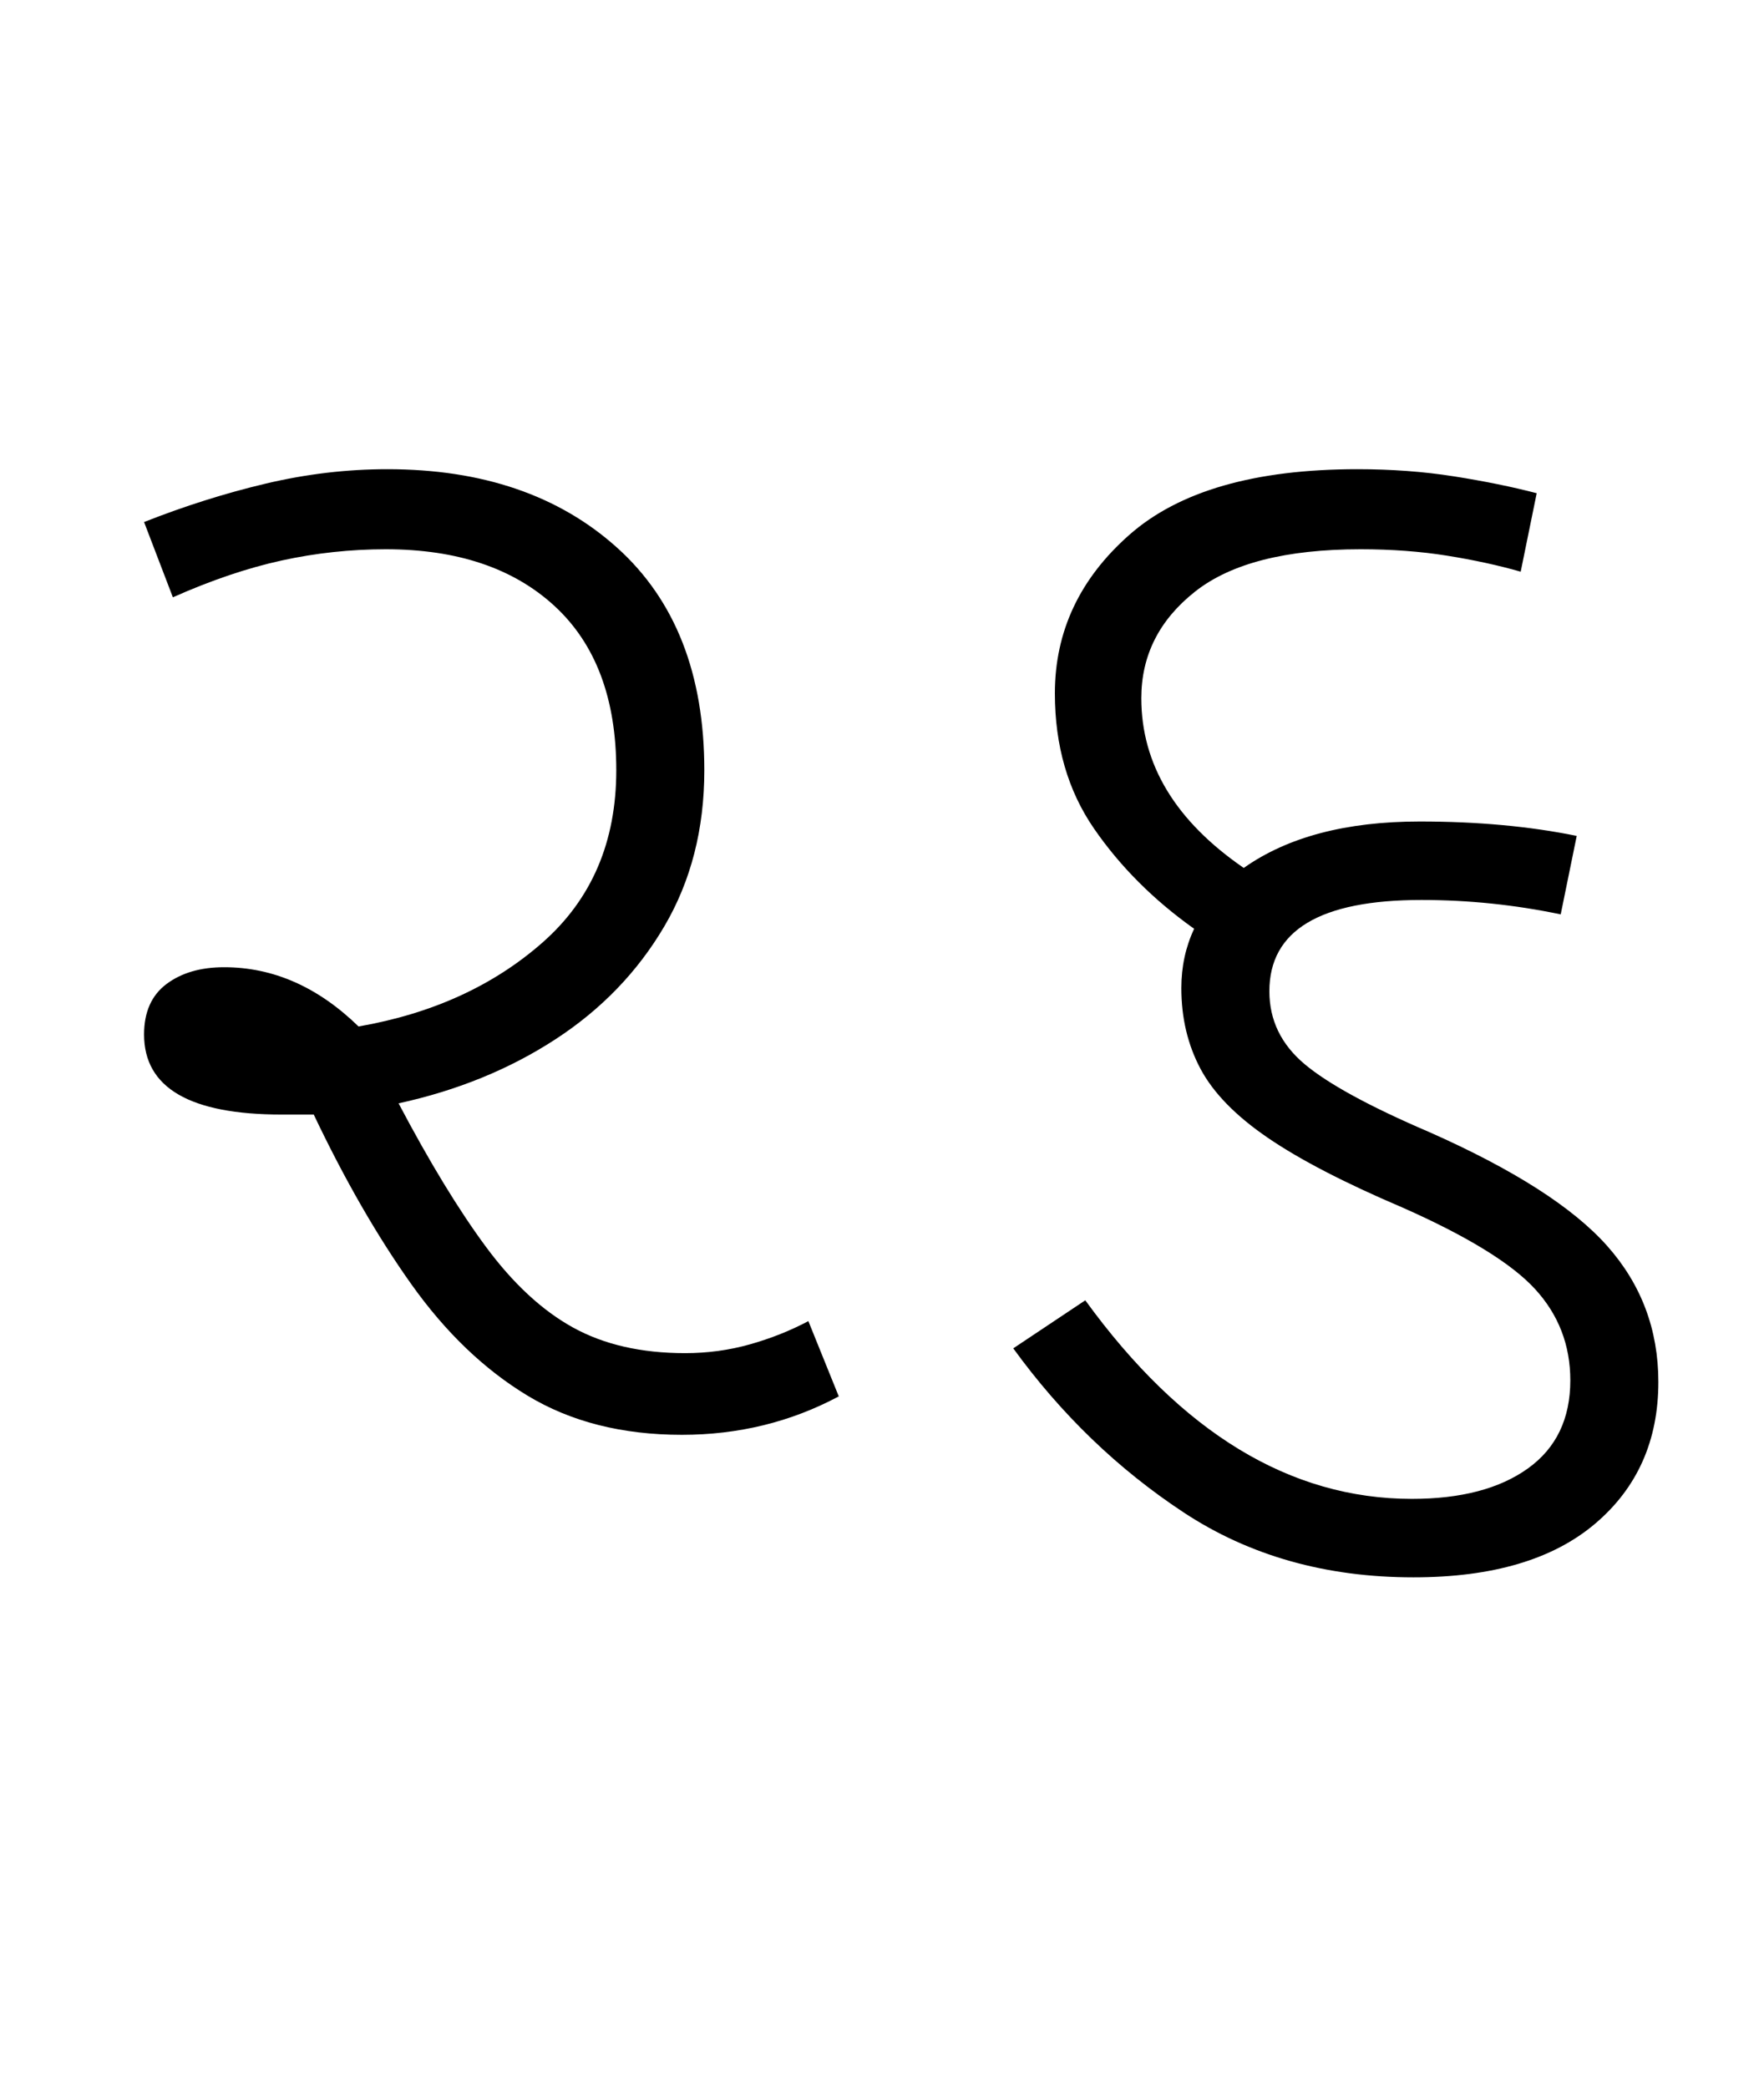 <svg xmlns="http://www.w3.org/2000/svg" xmlns:xlink="http://www.w3.org/1999/xlink" width="110.2" height="130.4"><path d="M42.60 89.60L42.60 89.60Q37 89.60 32.95 87.15Q28.90 84.70 25.70 80.20Q22.50 75.70 19.60 69.60L19.60 69.60Q18.60 69.60 17.60 69.60L17.60 69.60Q9 69.60 9 64.60L9 64.60Q9 62.50 10.40 61.45Q11.80 60.40 14 60.40L14 60.40Q18.60 60.40 22.40 64.10L22.40 64.10Q29.30 62.90 33.90 58.85Q38.50 54.80 38.50 48.10L38.50 48.10Q38.50 41.40 34.65 37.85Q30.80 34.30 24.10 34.30L24.10 34.30Q20.80 34.30 17.60 35.00Q14.40 35.70 10.80 37.30L10.80 37.30L9 32.60Q12.80 31.10 16.60 30.20Q20.40 29.30 24.20 29.30L24.20 29.30Q33.10 29.30 38.55 34.20Q44 39.10 44 48.10L44 48.10Q44 53.60 41.50 57.85Q39 62.10 34.70 64.90Q30.40 67.70 24.90 68.90L24.90 68.90Q27.80 74.40 30.35 77.85Q32.90 81.30 35.80 82.90Q38.70 84.50 42.80 84.50L42.80 84.50Q44.90 84.50 46.85 83.95Q48.80 83.40 50.50 82.50L50.50 82.50L52.40 87.20Q47.90 89.60 42.60 89.60ZM88.30 98.50L88.30 98.50Q80.10 98.50 73.95 94.45Q67.80 90.40 63.30 84.20L63.30 84.20L67.80 81.20Q76.80 93.60 88.20 93.60L88.20 93.60Q92.80 93.60 95.45 91.70Q98.10 89.80 98.10 86.20L98.10 86.20Q98.10 82.90 95.90 80.50Q93.70 78.10 87.60 75.40L87.60 75.40Q82.20 73.10 79.20 71.05Q76.20 69 75 66.75Q73.80 64.50 73.80 61.70L73.80 61.70Q73.80 59.70 74.60 58.00L74.60 58.00Q70.80 55.30 68.35 51.75Q65.90 48.20 65.90 43.30L65.90 43.30Q65.90 37.50 70.55 33.40Q75.20 29.30 84.80 29.30L84.80 29.30Q88 29.30 90.85 29.75Q93.70 30.20 96 30.80L96 30.80L95 35.70Q92.90 35.10 90.40 34.70Q87.90 34.30 85 34.30L85 34.30Q78 34.30 74.65 36.95Q71.30 39.60 71.30 43.60L71.30 43.60Q71.30 49.80 77.70 54.20L77.70 54.20Q81.80 51.30 88.70 51.30L88.70 51.30Q94.10 51.30 98.50 52.20L98.50 52.20L97.50 57.10Q93.20 56.20 88.80 56.20L88.80 56.20Q79.30 56.20 79.30 61.90L79.30 61.90Q79.30 64.60 81.50 66.45Q83.70 68.30 89.30 70.70L89.30 70.70Q97.20 74.20 100.40 77.80Q103.60 81.40 103.60 86.30L103.60 86.30Q103.60 91.80 99.65 95.15Q95.70 98.50 88.30 98.50Z"/></svg>